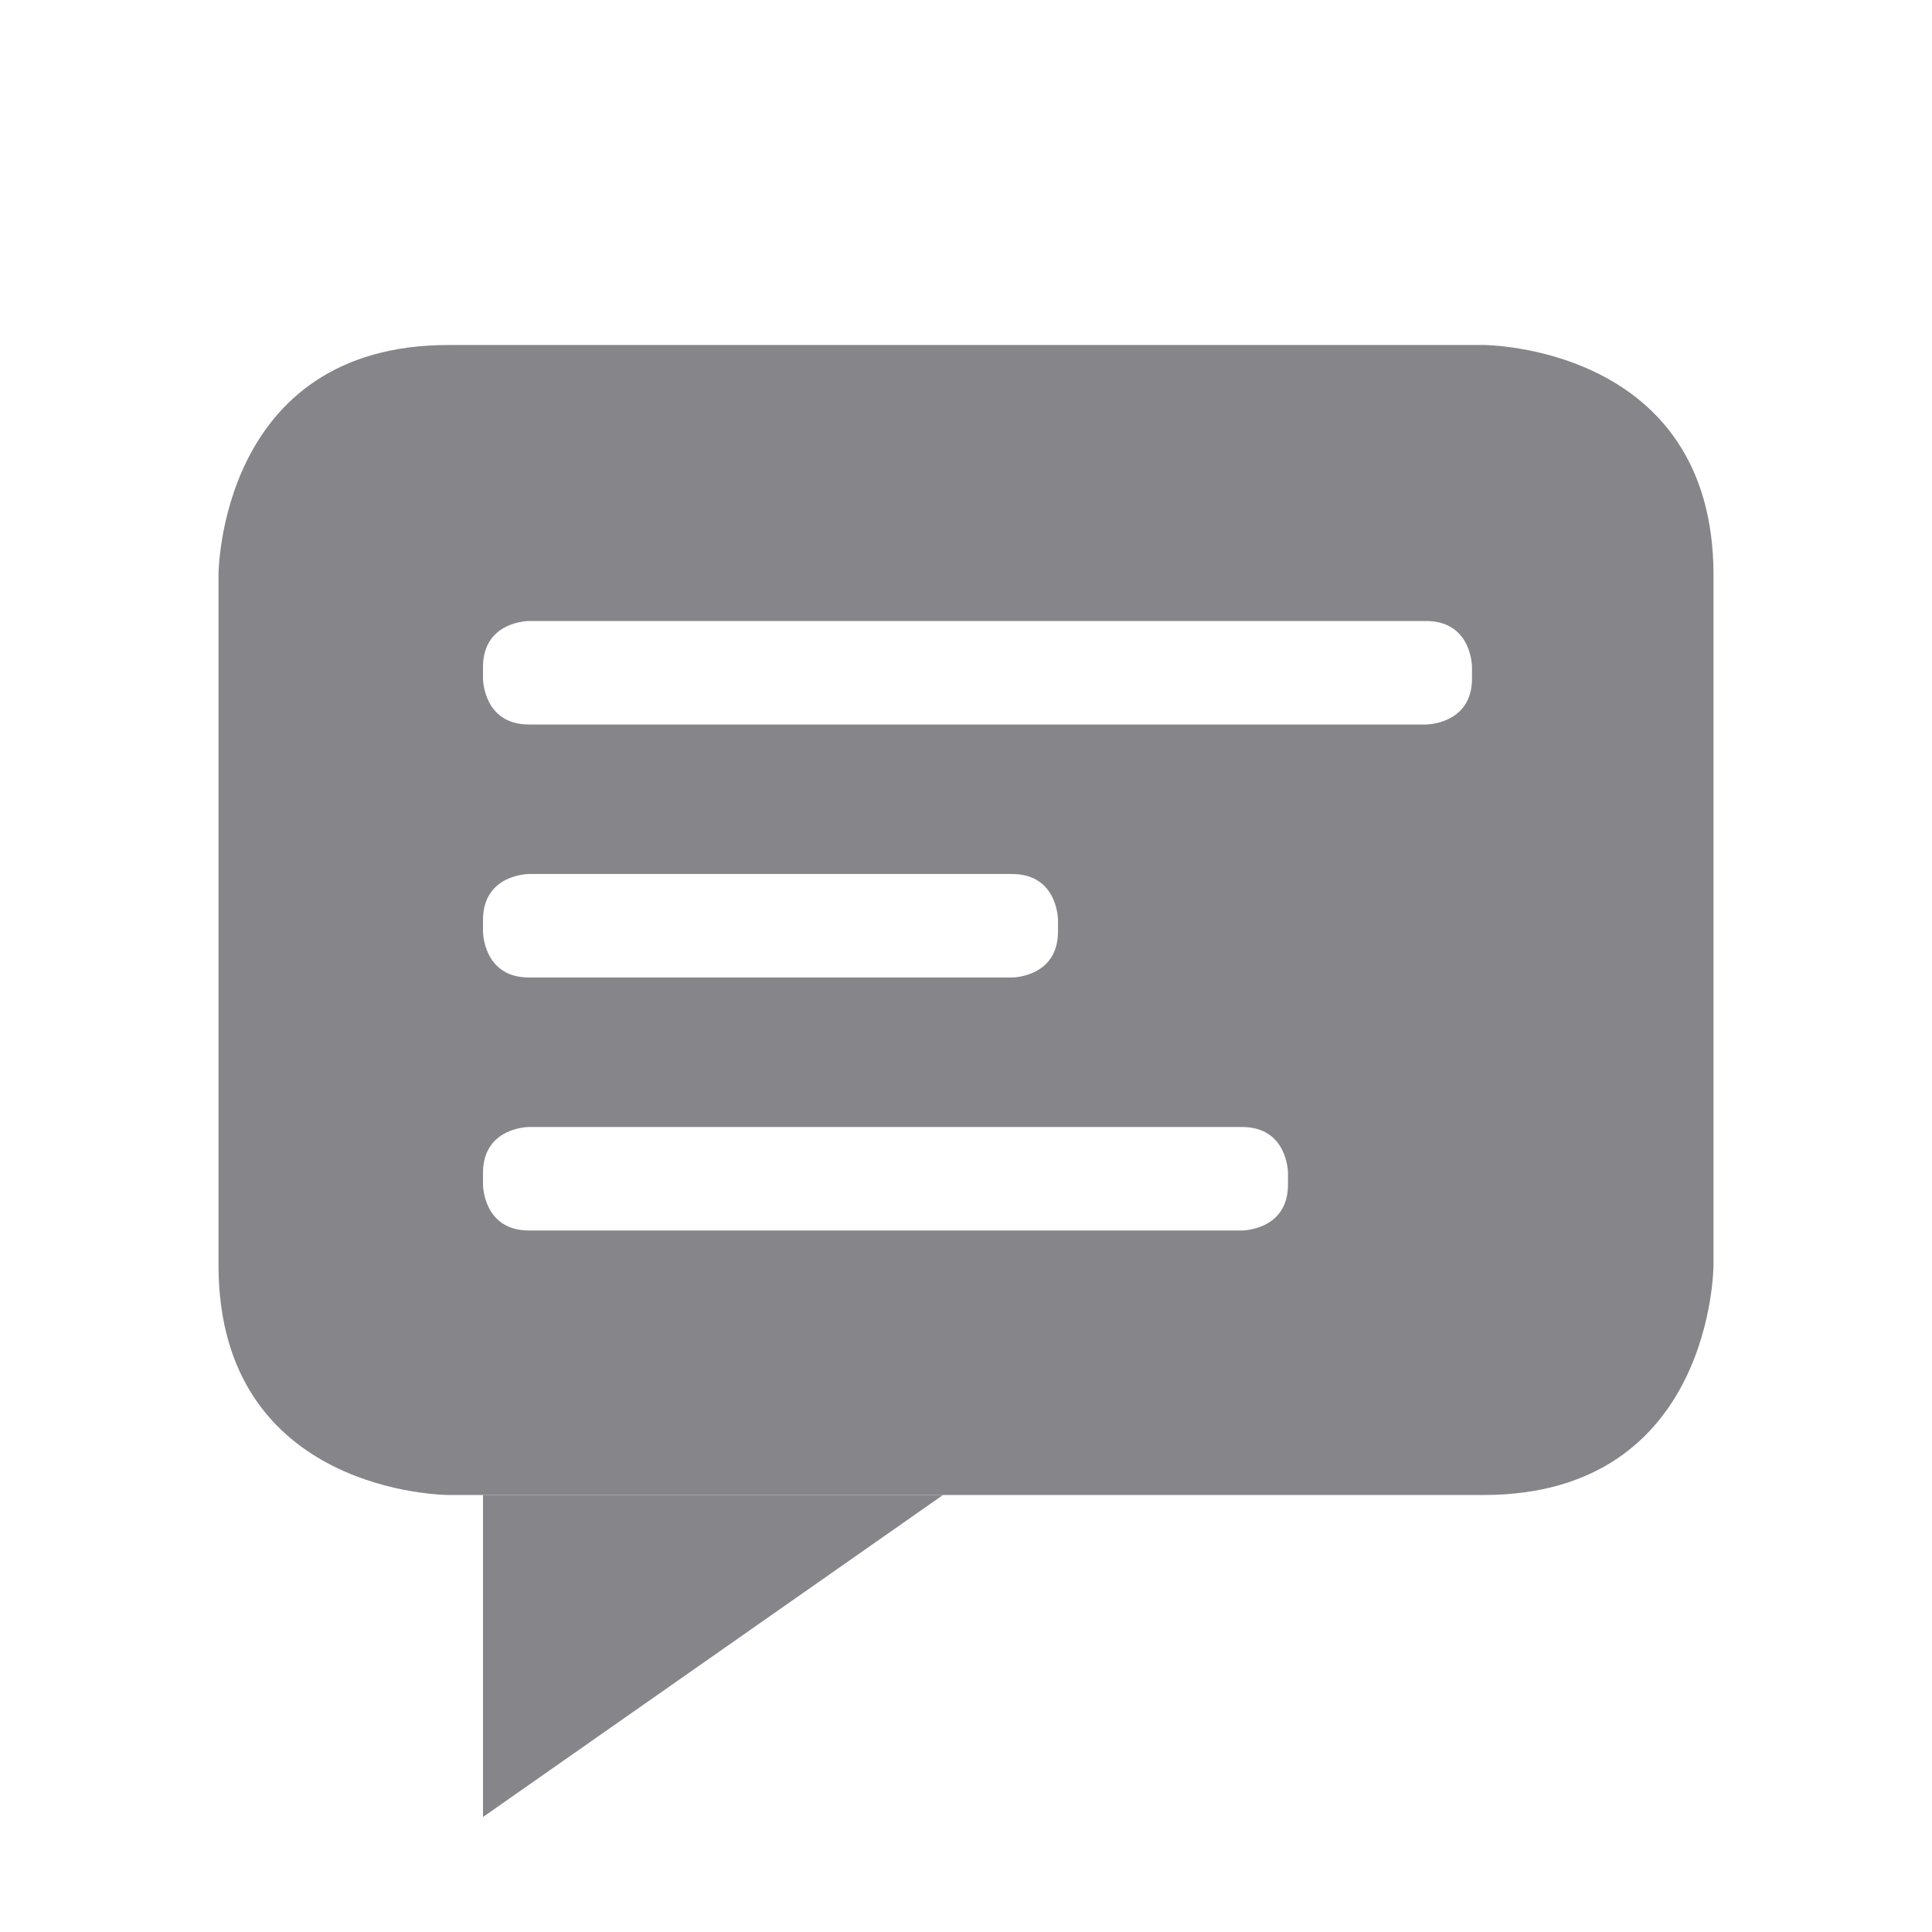<?xml version="1.0" encoding="UTF-8" standalone="no"?>
<svg version="1.1" xmlns="http://www.w3.org/2000/svg" width="96" height="96" viewBox="0 0 840 840" >
  <path d="M95,250 c0,0 0,-100 100,-100 h450 c0,0 100,0 100,100 v300 c0,0 0,100 -100,100 h-450 c0,0 -100,0 -100,-100 Z
           M210,295 c0,0 0,20 20,20 h390 c0,0 20,0 20,-20 v-5 c0,0 0,-20 -20,-20 h-390 c0,0 -20,0 -20,20 Z
           M210,405 c0,0 0,20 20,20 h210 c0,0 20,0 20,-20 v-5 c0,0 0,-20 -20,-20 h-210 c0,0 -20,0 -20,20 Z
           M210,515 c0,0 0,20 20,20 h310 c0,0 20,0 20,-20 v-5 c0,0 0,-20 -20,-20 h-310 c0,0 -20,0 -20,20 Z"
        fill="#86858A" />
  <path d="M210,650 L410,650 L210,790 Z" fill="#86858A" />
</svg>

